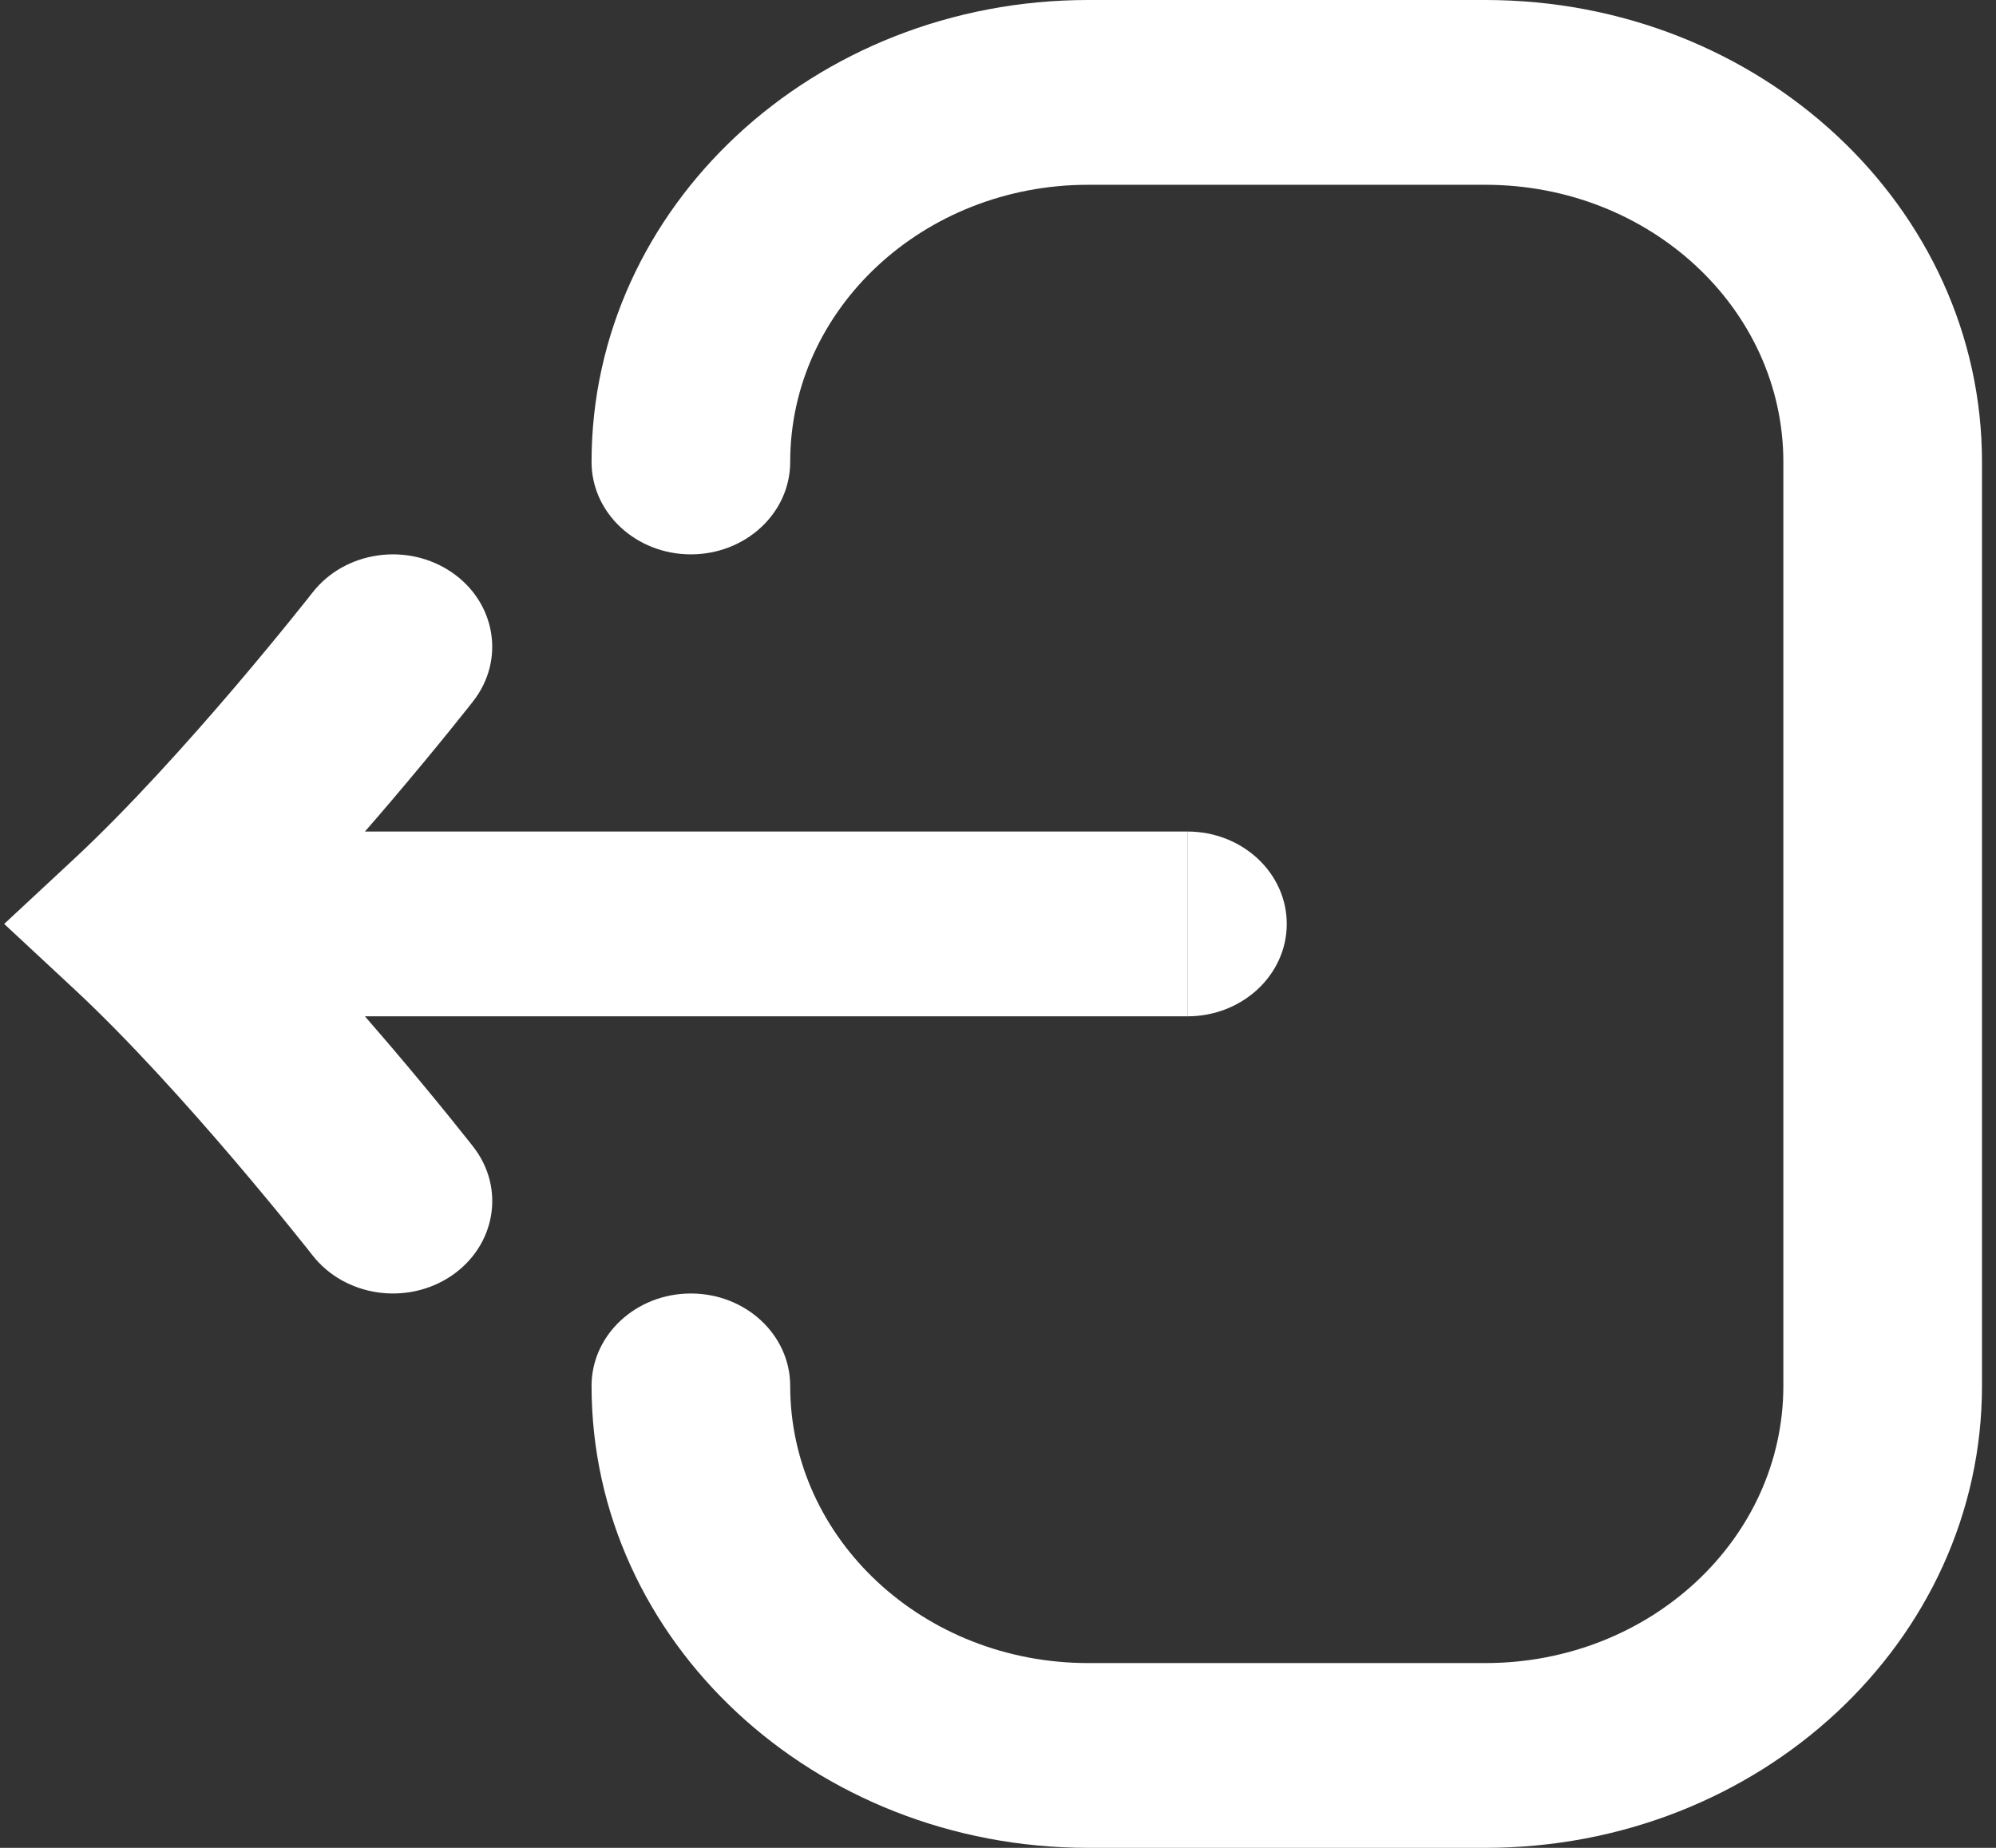 <svg width="54" height="50" viewBox="0 0 54 50" fill="none" xmlns="http://www.w3.org/2000/svg">
<rect x="0" y="0" width="54" height="50" fill="#333333" stroke="none"/>
<path d="M29.439 0C22.019 0 16.004 5.596 16.004 12.5C16.004 13.881 17.207 15 18.691 15C20.175 15 21.378 13.881 21.378 12.5C21.378 8.358 24.987 5 29.439 5H40.186C44.638 5 48.247 8.358 48.247 12.5V37.5C48.247 41.642 44.638 45 40.186 45H29.439C24.987 45 21.378 41.642 21.378 37.5C21.378 36.119 20.175 35 18.691 35C17.207 35 16.004 36.119 16.004 37.5C16.004 44.404 22.019 50 29.439 50H40.186C47.606 50 53.621 44.404 53.621 37.5V12.5C53.621 5.596 47.606 0 40.186 0H29.439Z" fill="white"/>
<path d="M32.125 22.5C33.609 22.5 34.812 23.619 34.812 25C34.812 26.381 33.609 27.5 32.125 27.5V22.5Z" fill="white"/>
<path d="M9.873 22.5C10.112 22.226 10.341 21.959 10.558 21.705C11.217 20.931 11.776 20.251 12.17 19.764C12.367 19.52 12.524 19.324 12.632 19.188L12.758 19.029L12.791 18.986L12.803 18.971C12.803 18.971 12.804 18.97 10.63 17.5L12.803 18.971C13.675 17.854 13.41 16.289 12.21 15.478C11.009 14.666 9.329 14.914 8.457 16.031L8.449 16.04L8.422 16.075L8.31 16.217C8.21 16.342 8.064 16.526 7.877 16.756C7.504 17.218 6.973 17.864 6.347 18.599C5.081 20.084 3.477 21.87 2.013 23.232L0.113 25L2.013 26.768C3.477 28.13 5.081 29.916 6.347 31.402C6.973 32.137 7.504 32.783 7.877 33.244C8.064 33.474 8.21 33.658 8.31 33.783L8.422 33.925L8.449 33.96L8.456 33.968C9.328 35.085 11.009 35.334 12.21 34.523C13.41 33.711 13.677 32.148 12.804 31.031L10.63 32.5C12.804 31.031 12.804 31.031 12.804 31.031L12.791 31.014L12.758 30.971L12.632 30.813C12.524 30.676 12.367 30.48 12.17 30.236C11.776 29.749 11.217 29.069 10.558 28.295C10.341 28.041 10.112 27.775 9.873 27.5H32.126V22.5H9.873Z" fill="white"/>
</svg>
